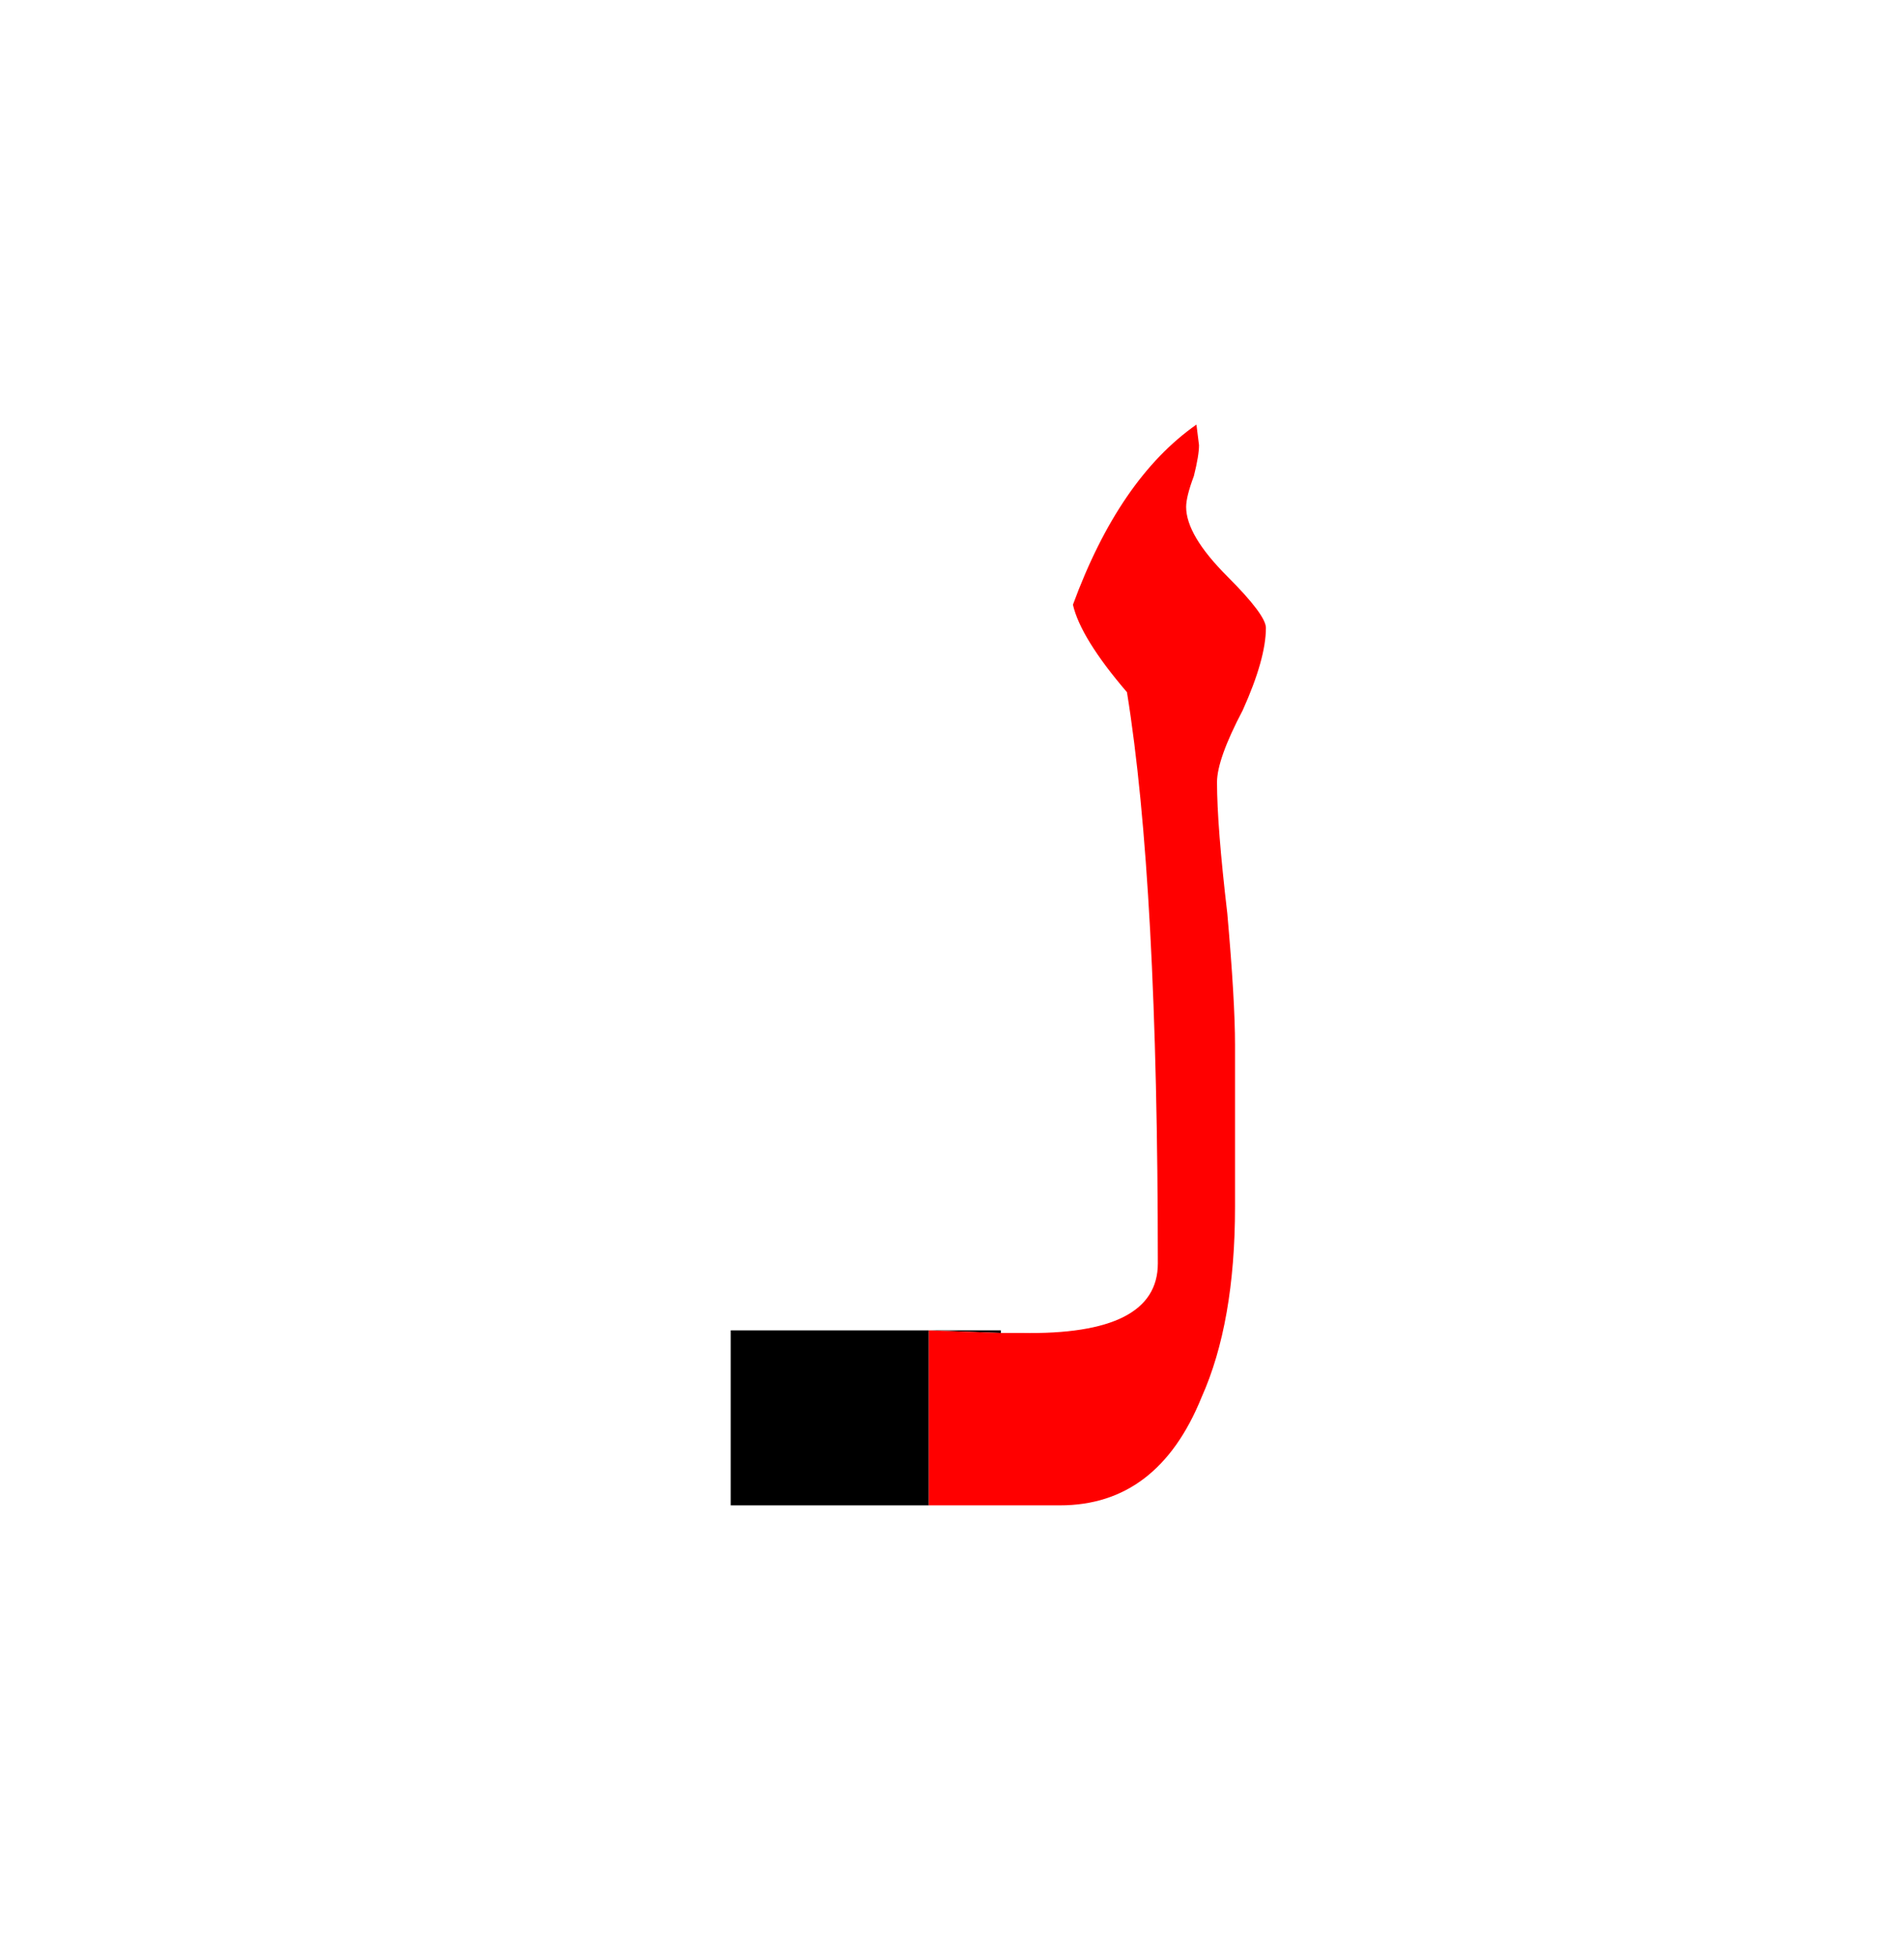 <?xml version="1.0" encoding="UTF-8" standalone="no"?><!DOCTYPE svg PUBLIC "-//W3C//DTD SVG 1.1//EN" "http://www.w3.org/Graphics/SVG/1.1/DTD/svg11.dtd"><svg width="100%" height="100%" viewBox="0 0 37 38" version="1.1" xmlns="http://www.w3.org/2000/svg" xmlns:xlink="http://www.w3.org/1999/xlink" xml:space="preserve" xmlns:serif="http://www.serif.com/" style="fill-rule:evenodd;clip-rule:evenodd;stroke-linejoin:round;stroke-miterlimit:2;"><g><rect x="14.2" y="25.85" width="3.85" height="3.4"/><path d="M19.45,25.9l-1.4,-0.05l1.4,-0l-0,0.05Z"/><path d="M19.45,25.9l0.4,0c1.767,0.033 2.65,-0.417 2.65,-1.35c0,-4.933 -0.2,-8.633 -0.6,-11.1c-0.6,-0.7 -0.95,-1.267 -1.05,-1.7c0.6,-1.633 1.4,-2.8 2.4,-3.5l0.05,0.4c0,0.133 -0.033,0.333 -0.1,0.6c-0.1,0.267 -0.15,0.467 -0.15,0.6c0,0.367 0.267,0.817 0.8,1.35c0.5,0.5 0.75,0.833 0.75,1c0,0.4 -0.15,0.933 -0.45,1.6c-0.333,0.633 -0.5,1.1 -0.5,1.4c-0,0.567 0.067,1.417 0.2,2.55c0.1,1.133 0.15,1.983 0.15,2.55l0,3.15c0,1.5 -0.217,2.733 -0.65,3.7c-0.567,1.4 -1.483,2.1 -2.75,2.1l-2.55,0l0,-3.4l1.4,0.05Z" style="fill:#f00;"/></g></svg>
